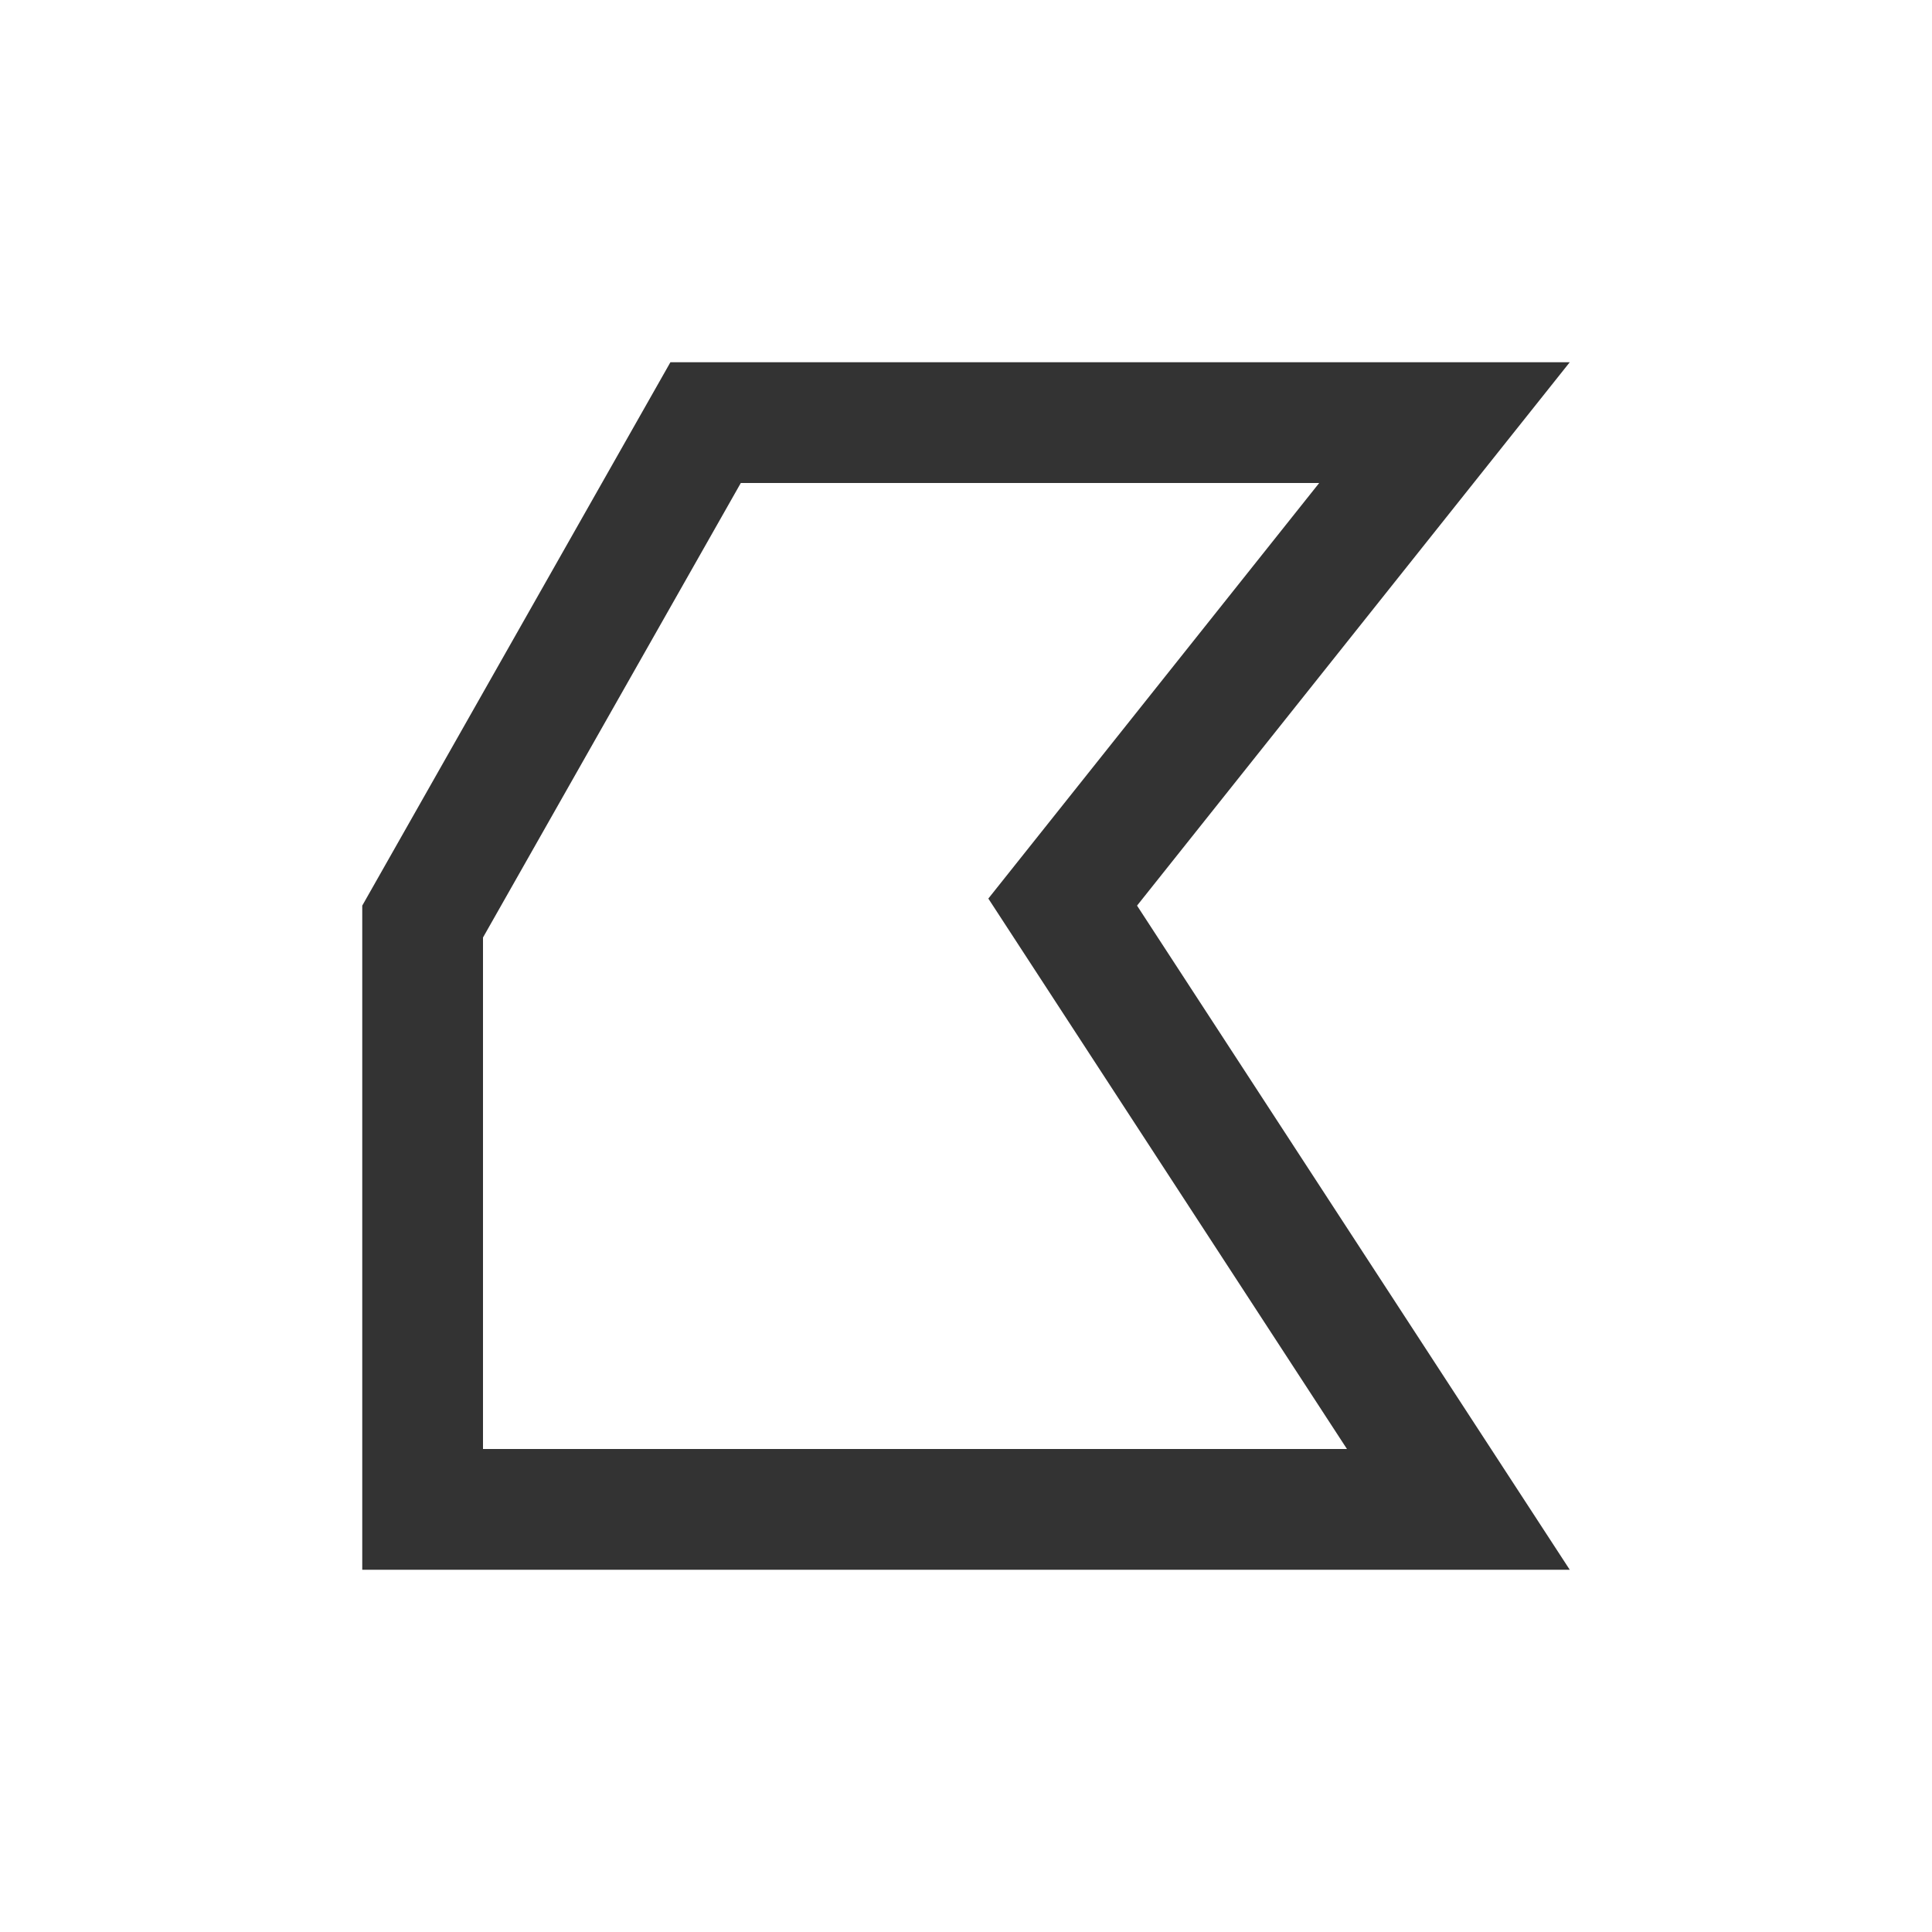 <?xml version="1.0" standalone="no"?><!DOCTYPE svg PUBLIC "-//W3C//DTD SVG 1.1//EN" "http://www.w3.org/Graphics/SVG/1.1/DTD/svg11.dtd"><svg class="icon" width="200px" height="200.00px" viewBox="0 0 1024 1024" version="1.1" xmlns="http://www.w3.org/2000/svg"><path fill="#333333" d="M699.2 256h-306.56L256 496.896V768h457.92l-190.08-291.744L699.2 256zM192 480l163.328-288H832l-229.344 288L832 832H192V480z" /></svg>